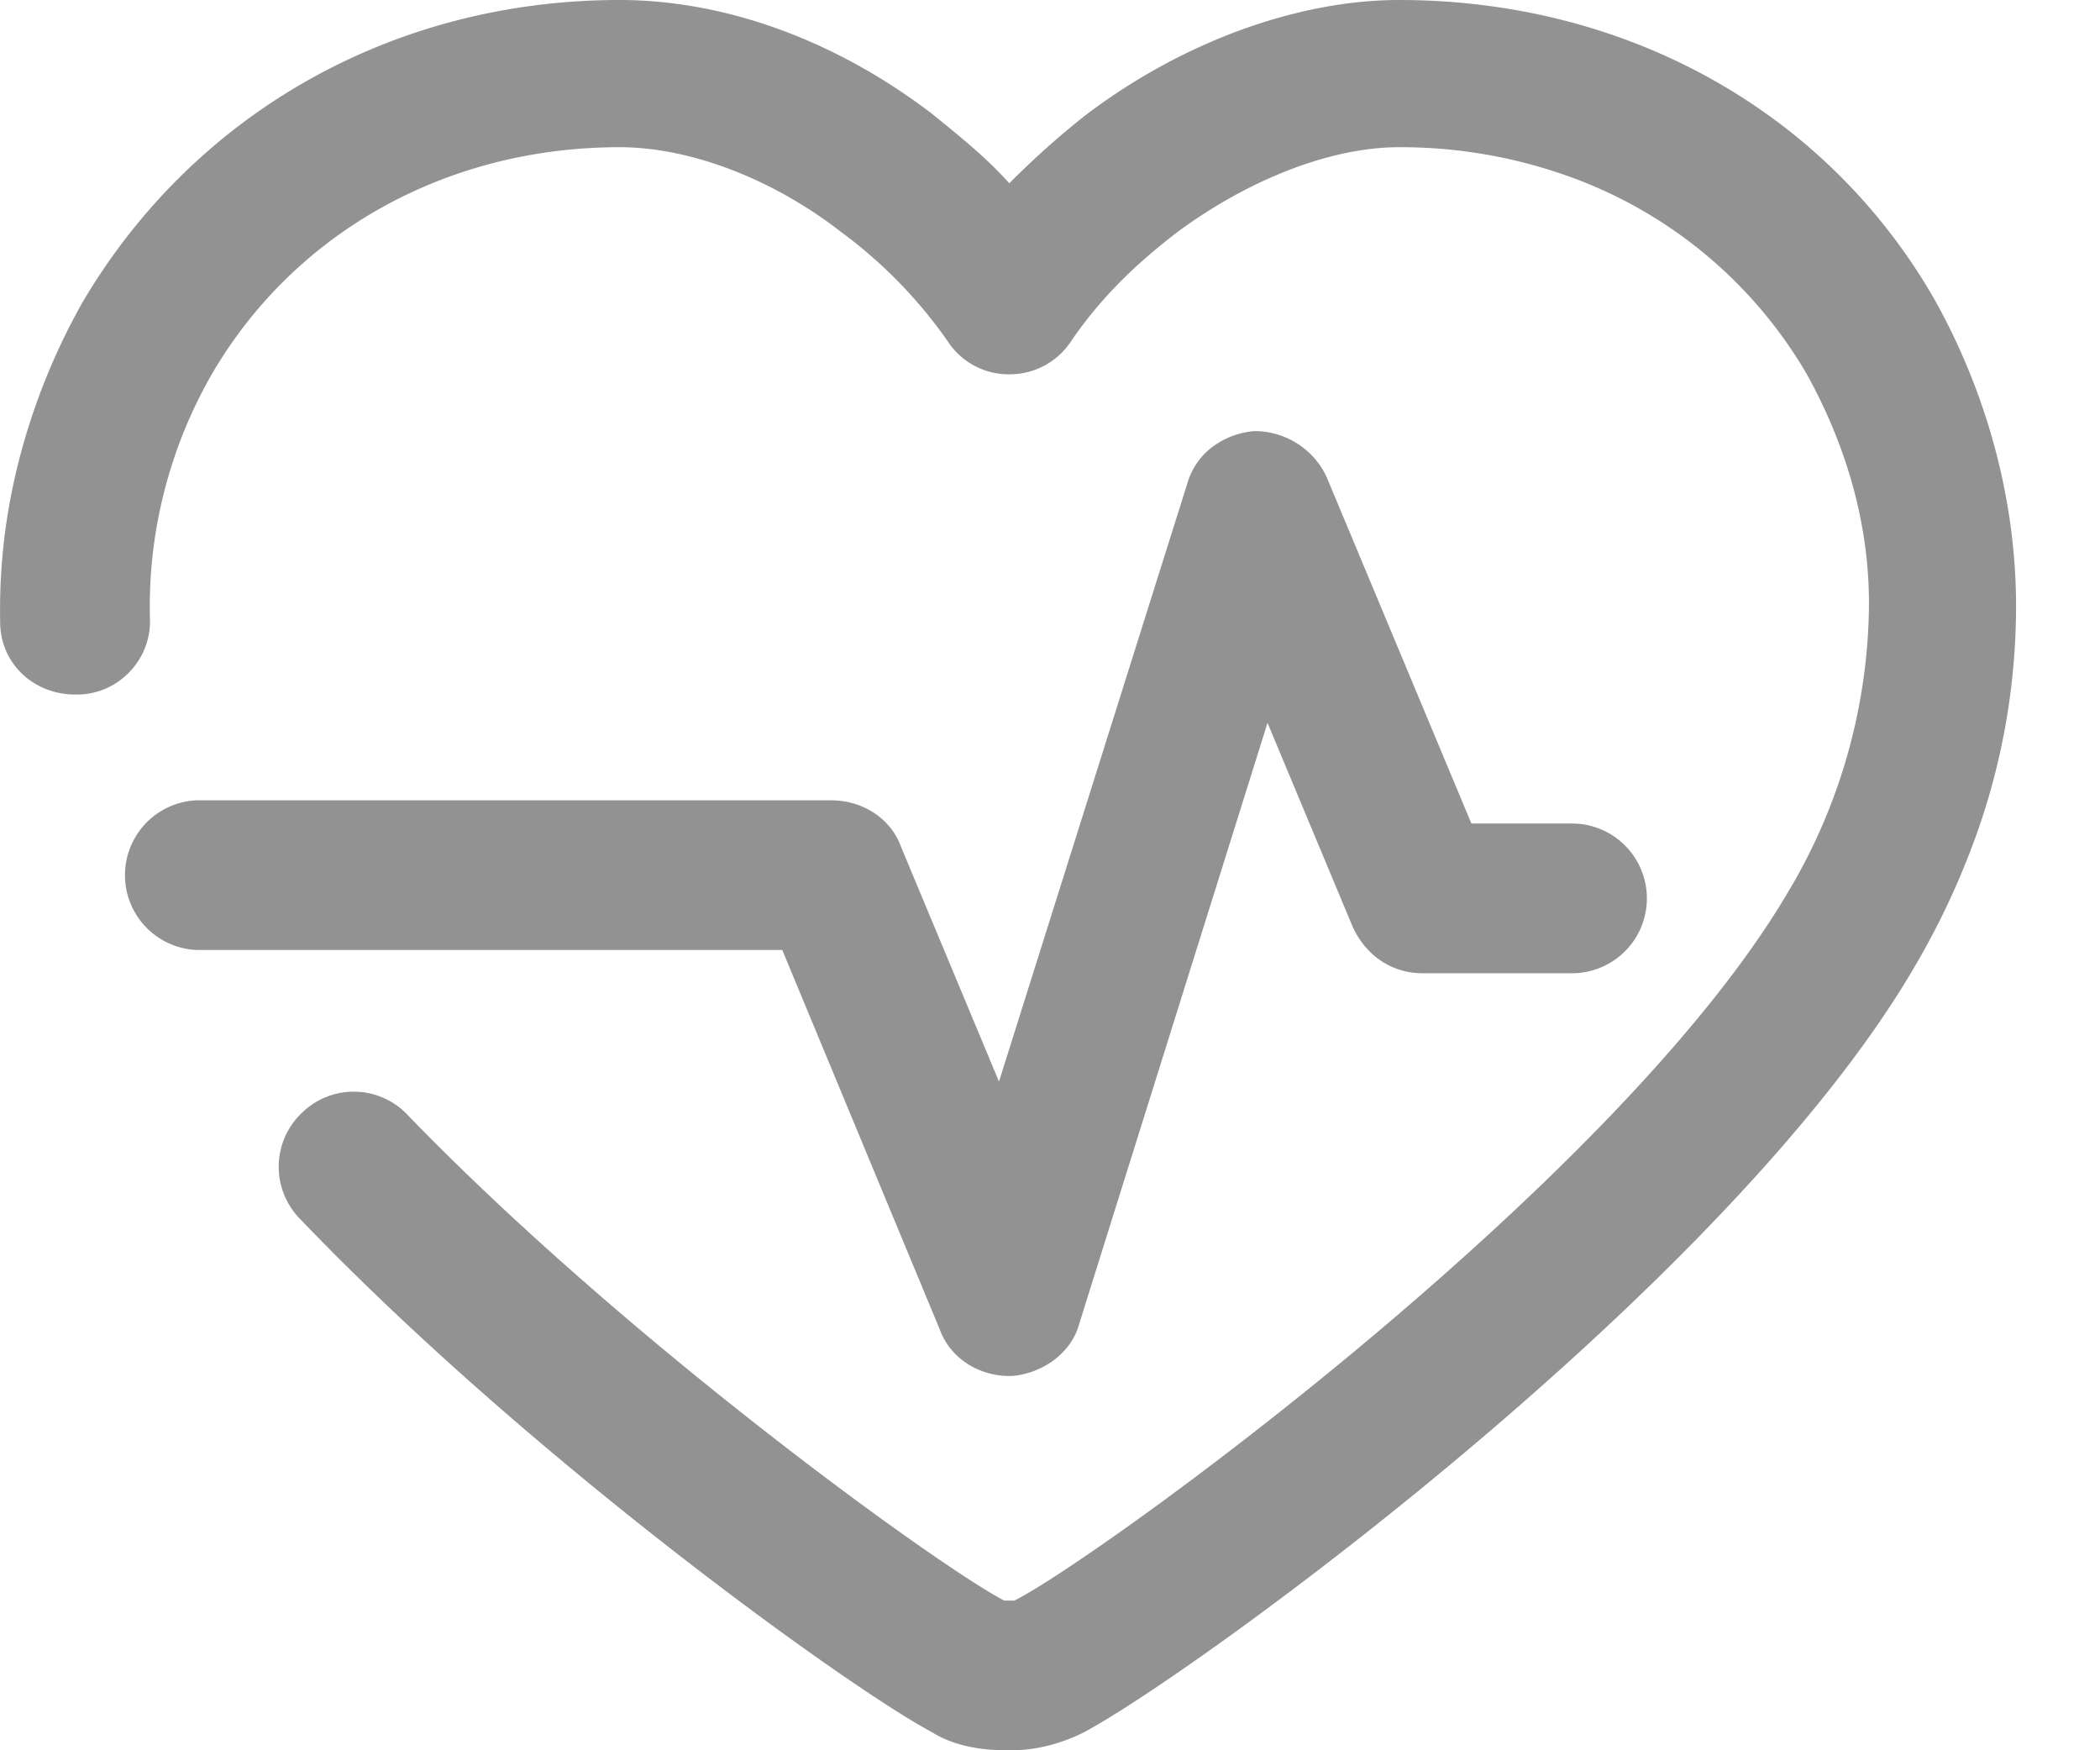 <svg xmlns="http://www.w3.org/2000/svg" width="24" height="20" fill="none" viewBox="0 0 24 20">
    <path fill="#929292" fill-rule="evenodd" d="M20.307 1.387a6.669 6.669 0 0 1 1.818 2.064c.62 1.121.943 2.389.914 3.63a7.766 7.766 0 0 1-.4 2.308 8.813 8.813 0 0 1-.75 1.644c-2.123 3.657-8.229 8.082-9.498 8.76-.237.12-.532.207-.827.207h-.058c-.324 0-.62-.059-.856-.207-.943-.502-4.601-3.127-7.226-5.87a.849.849 0 0 1 .03-1.21.845.845 0 0 1 1.208.031c1.322 1.367 2.938 2.727 4.28 3.764 1.203.93 2.185 1.6 2.534 1.781h.118c.945-.473 6.902-4.78 8.85-8.111a6.487 6.487 0 0 0 .913-3.127c.032-.975-.234-1.918-.707-2.774a5.161 5.161 0 0 0-2.754-2.273 5.685 5.685 0 0 0-1.906-.322c-.797 0-1.74.382-2.537.972-.383.295-.826.68-1.209 1.24a.836.836 0 0 1-.709.383.83.83 0 0 1-.707-.382 5.36 5.36 0 0 0-1.21-1.24c-.796-.62-1.741-.973-2.536-.973-1.977 0-3.717.972-4.662 2.595a5.337 5.337 0 0 0-.707 2.774.832.832 0 0 1-.258.652.822.822 0 0 1-.568.233h-.03c-.472 0-.855-.356-.855-.827a6.843 6.843 0 0 1 .17-1.664 7.42 7.42 0 0 1 .773-1.994C2.215 1.3 4.486 0 7.082 0c1.18 0 2.447.443 3.568 1.299.325.264.62.5.885.795.295-.295.56-.531.856-.766C13.51.473 14.84 0 15.99 0c1.614 0 3.114.49 4.316 1.387zm-8.772 14.336c-.353 0-.678-.207-.795-.532l-1.8-4.336H2.243a.856.856 0 0 1 0-1.71H9.5c.355 0 .68.205.797.53l1.12 2.684 2.155-6.843a.797.797 0 0 1 .34-.448.928.928 0 0 1 .426-.142c.353 0 .68.207.826.531l1.652 3.953h1.15a.855.855 0 1 1 0 1.711h-1.71c-.354 0-.649-.207-.797-.531l-.973-2.33-2.154 6.873c-.088.324-.412.56-.766.59h-.03z" clip-rule="evenodd"/>
</svg>

